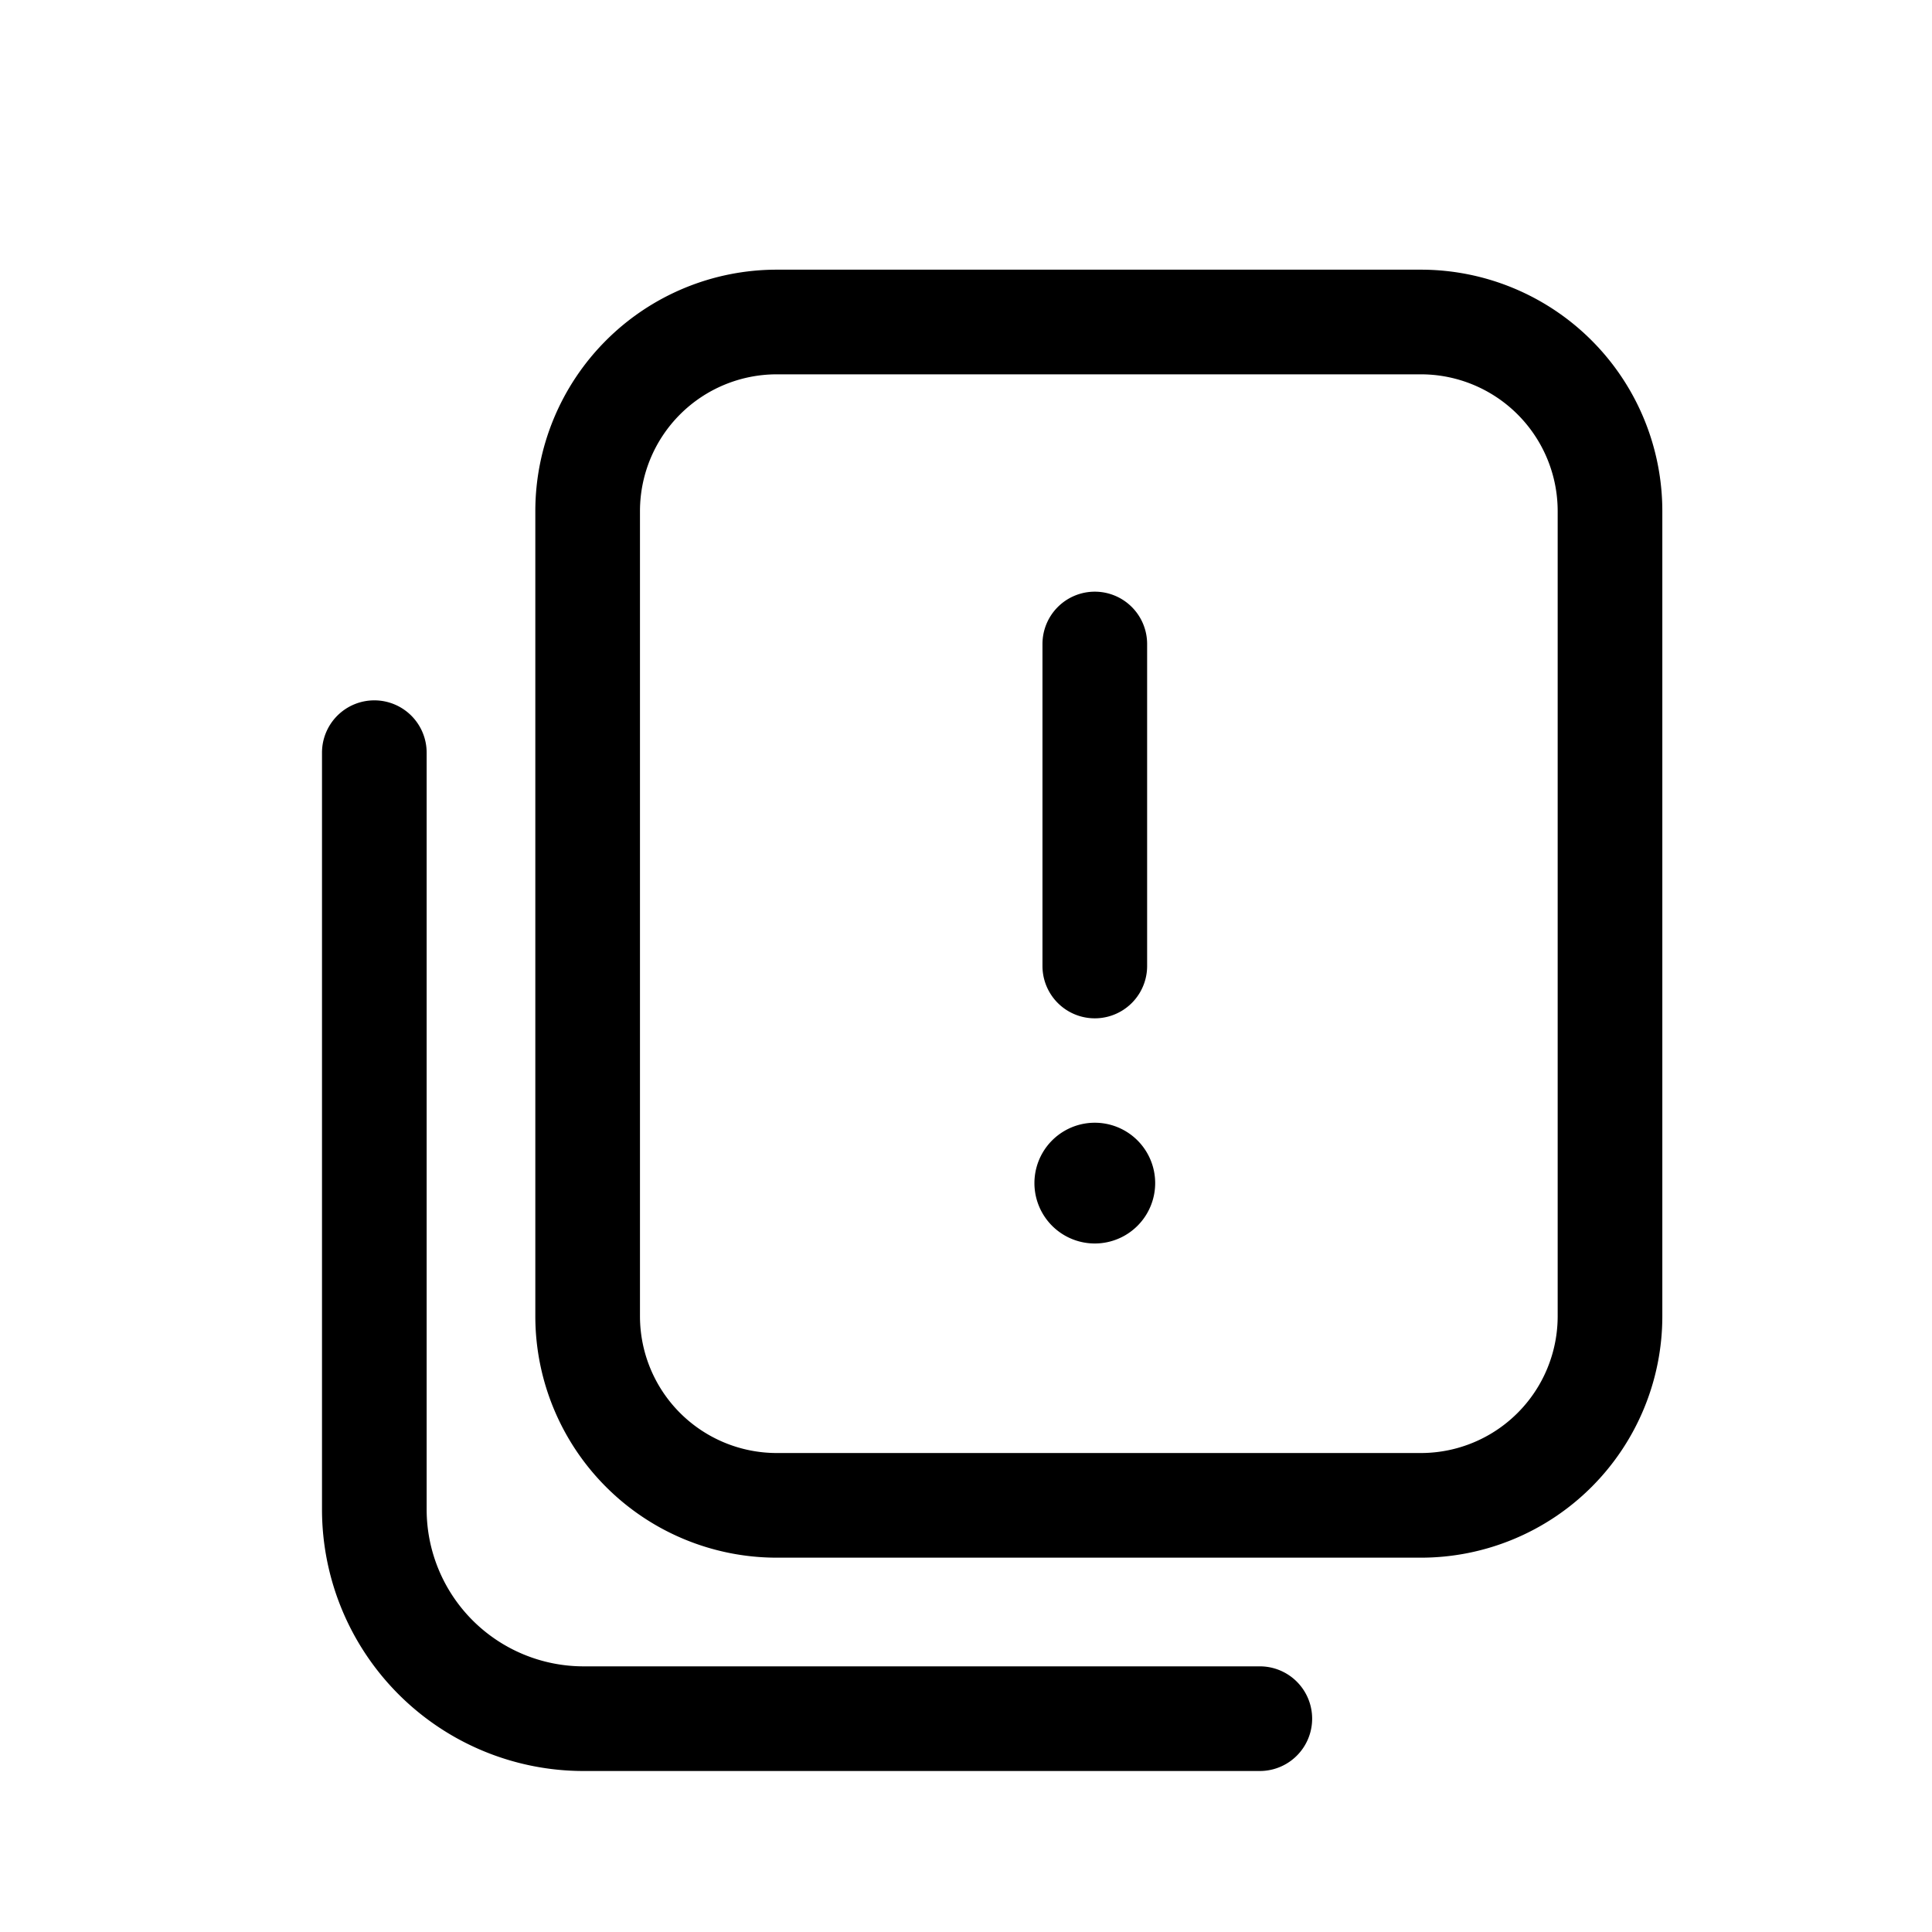 <svg viewBox="0 0 24 24" xmlns="http://www.w3.org/2000/svg"><path d="M13.6 7.35a.65.65 0 00-.65.65v4a.65.65 0 001.3 0V8a.65.65 0 00-.65-.65zM12.85 14.697a.75.75 0 101.5 0 .75.75 0 00-1.5 0z"/><path fill-rule="evenodd" clip-rule="evenodd" d="M20.65 6.35a3 3 0 00-3-3h-8a3 3 0 00-3 3v10a3 3 0 003 3h8a3 3 0 003-3v-10zm-3-1.7h-8a1.7 1.7 0 00-1.7 1.7v10a1.7 1.7 0 001.7 1.7h8a1.7 1.7 0 001.7-1.7v-10a1.7 1.7 0 00-1.7-1.7z"/><path d="M4.65 8.7a.65.65 0 00-.65.65v9.4A3.25 3.25 0 007.25 22h8.4a.65.65 0 100-1.3h-8.4a1.95 1.95 0 01-1.95-1.95v-9.4a.65.65 0 00-.65-.65z"/></svg>
